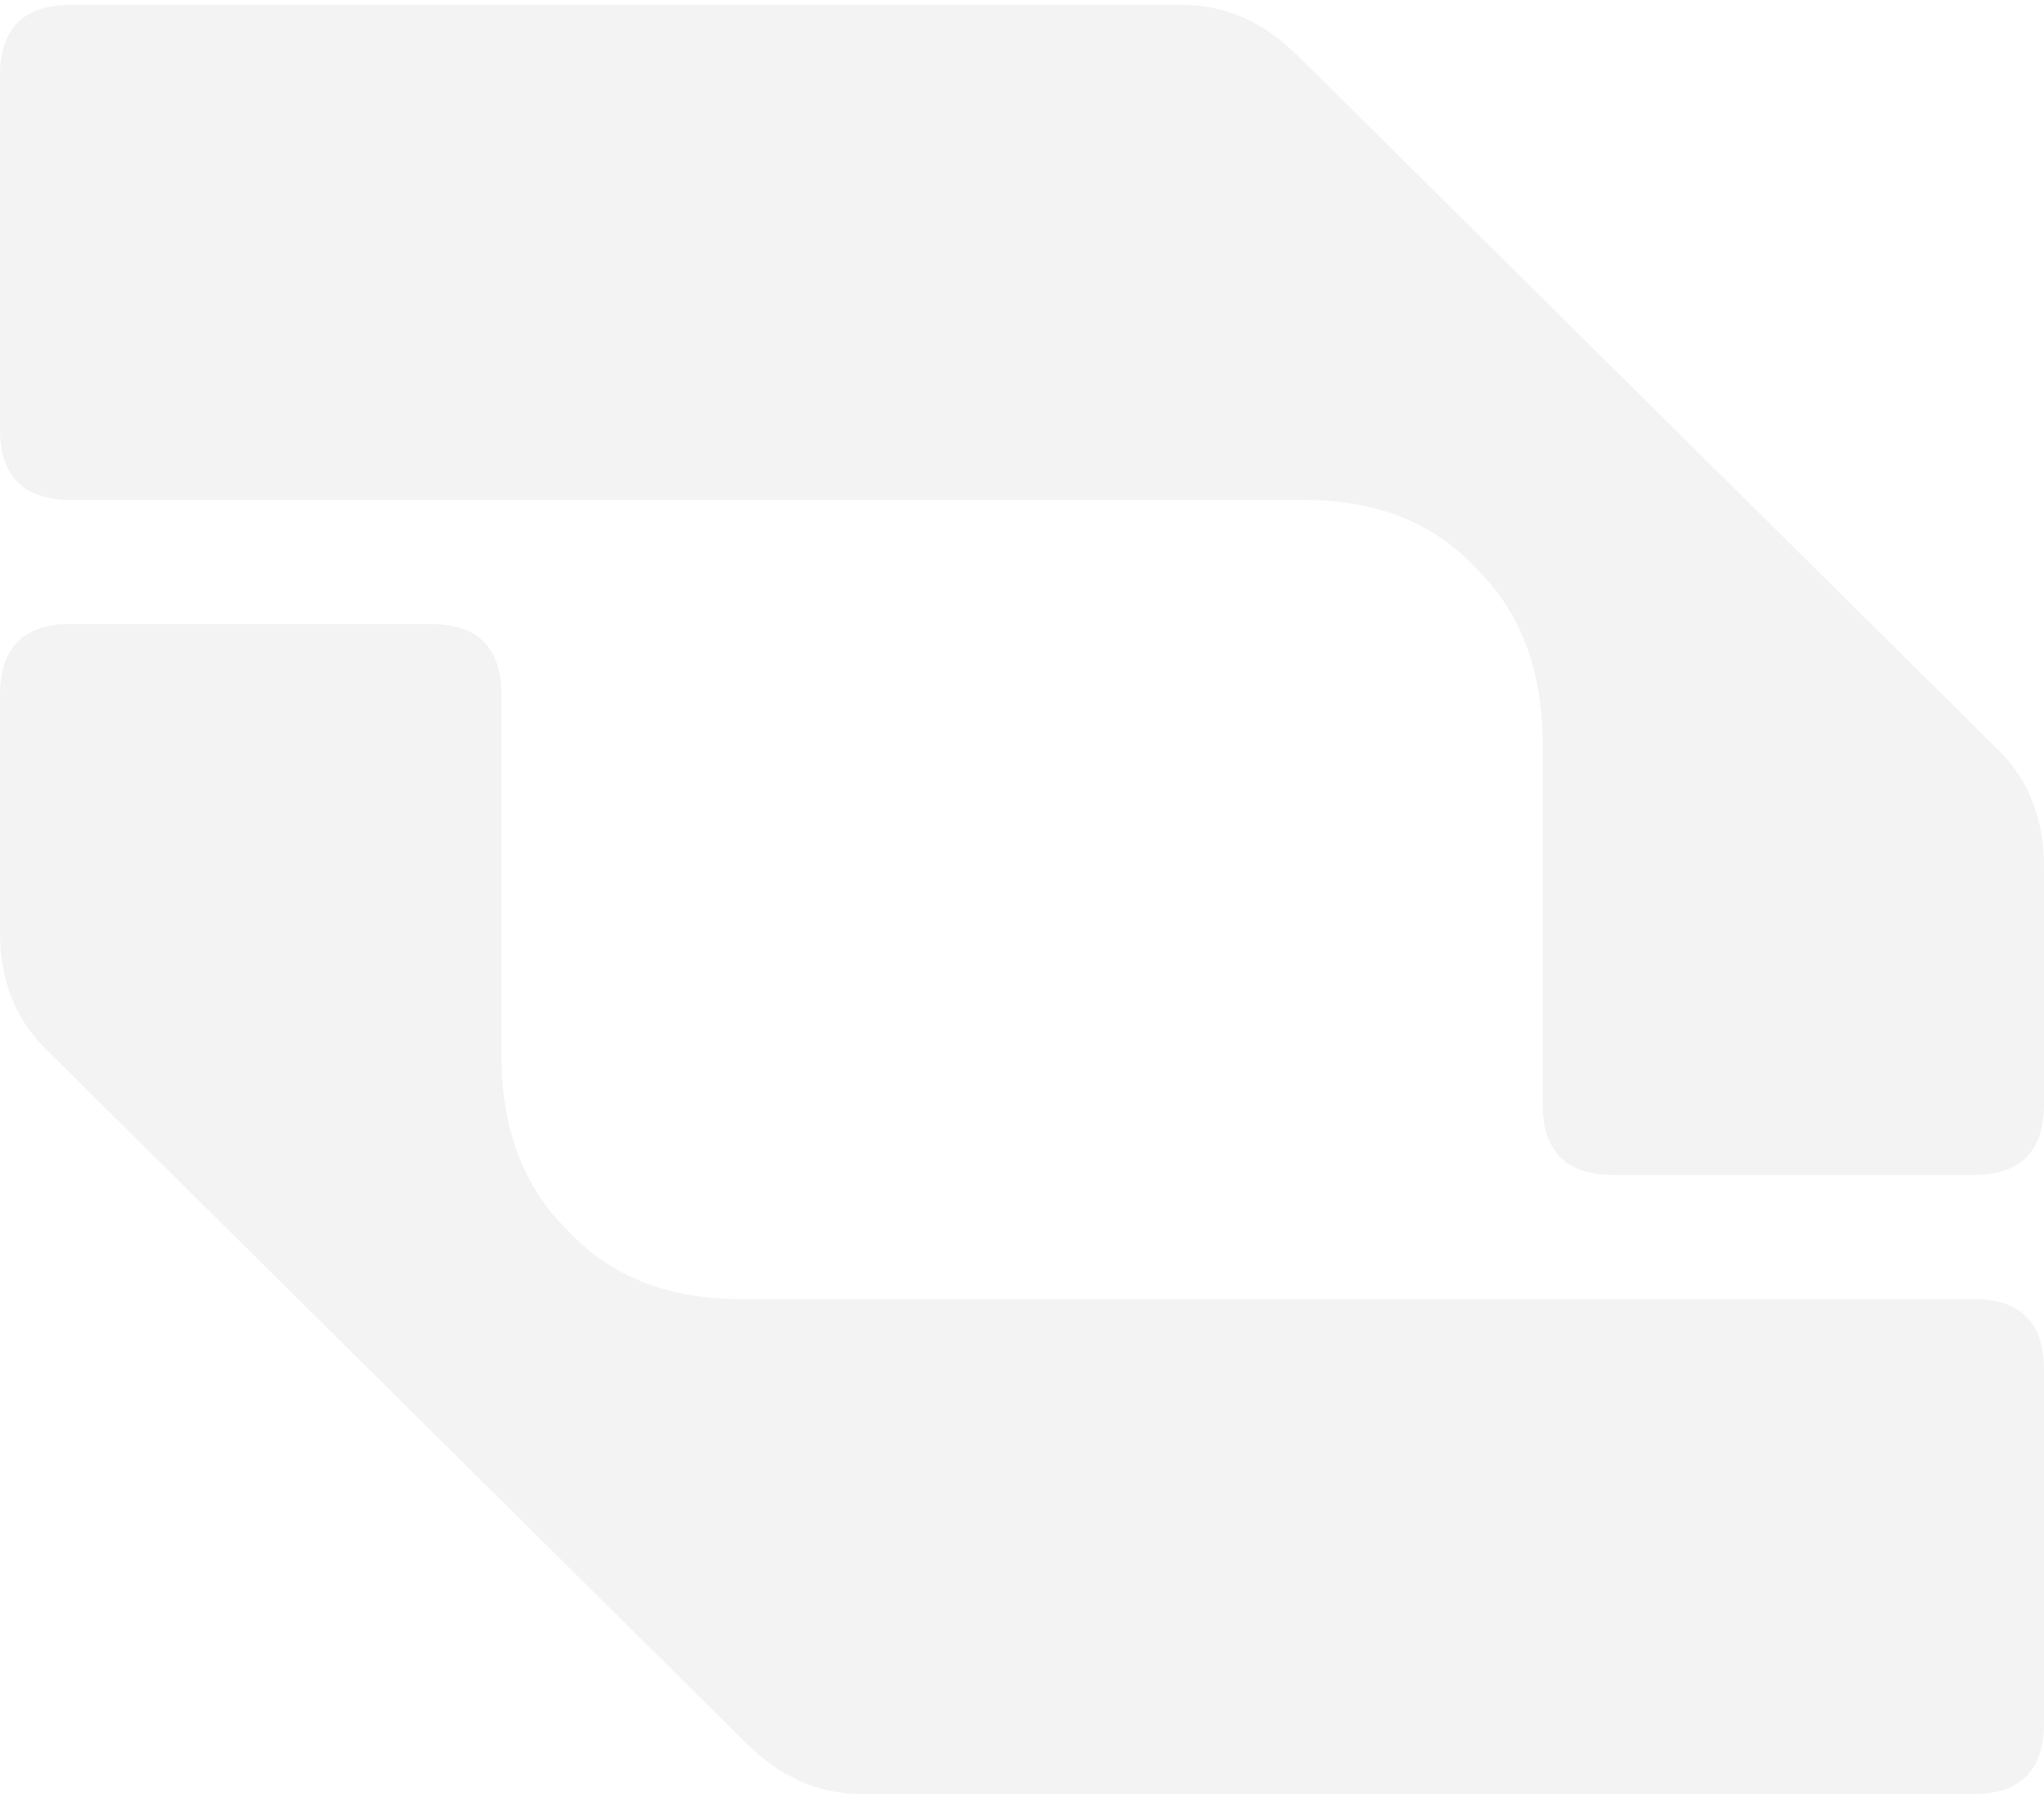 <svg width="50" height="44" viewBox="0 0 50 44" fill="none" xmlns="http://www.w3.org/2000/svg">
<g opacity="0.05">
<path d="M48.27 31.772L18.082 31.772C16.3 31.772 14.885 31.195 13.837 30.042C12.789 28.994 12.265 27.579 12.265 25.797L12.265 16.991C12.265 15.838 11.688 15.262 10.535 15.262L1.73 15.262C0.577 15.262 0 15.838 0 16.991L0 22.809C0 23.962 0.367 24.906 1.101 25.639L18.24 42.621C19.078 43.46 20.022 43.879 21.07 43.879L48.27 43.879C49.424 43.879 50 43.302 50 42.149L50 33.501C50 32.348 49.424 31.772 48.27 31.772Z" fill="black"/>
<path d="M1.73 12.227L31.918 12.227C33.7 12.227 35.115 12.804 36.163 13.957C37.211 15.005 37.736 16.42 37.736 18.202L37.736 27.008C37.736 28.161 38.312 28.737 39.465 28.737L48.27 28.737C49.423 28.737 50 28.161 50 27.008L50 21.19C50 20.037 49.633 19.093 48.899 18.36L31.761 1.378C30.922 0.539 29.979 0.12 28.93 0.12L1.73 0.12C0.577 0.12 0 0.697 0 1.85L0 10.498C0 11.651 0.577 12.227 1.73 12.227Z" fill="black"/>
</g>
</svg>
